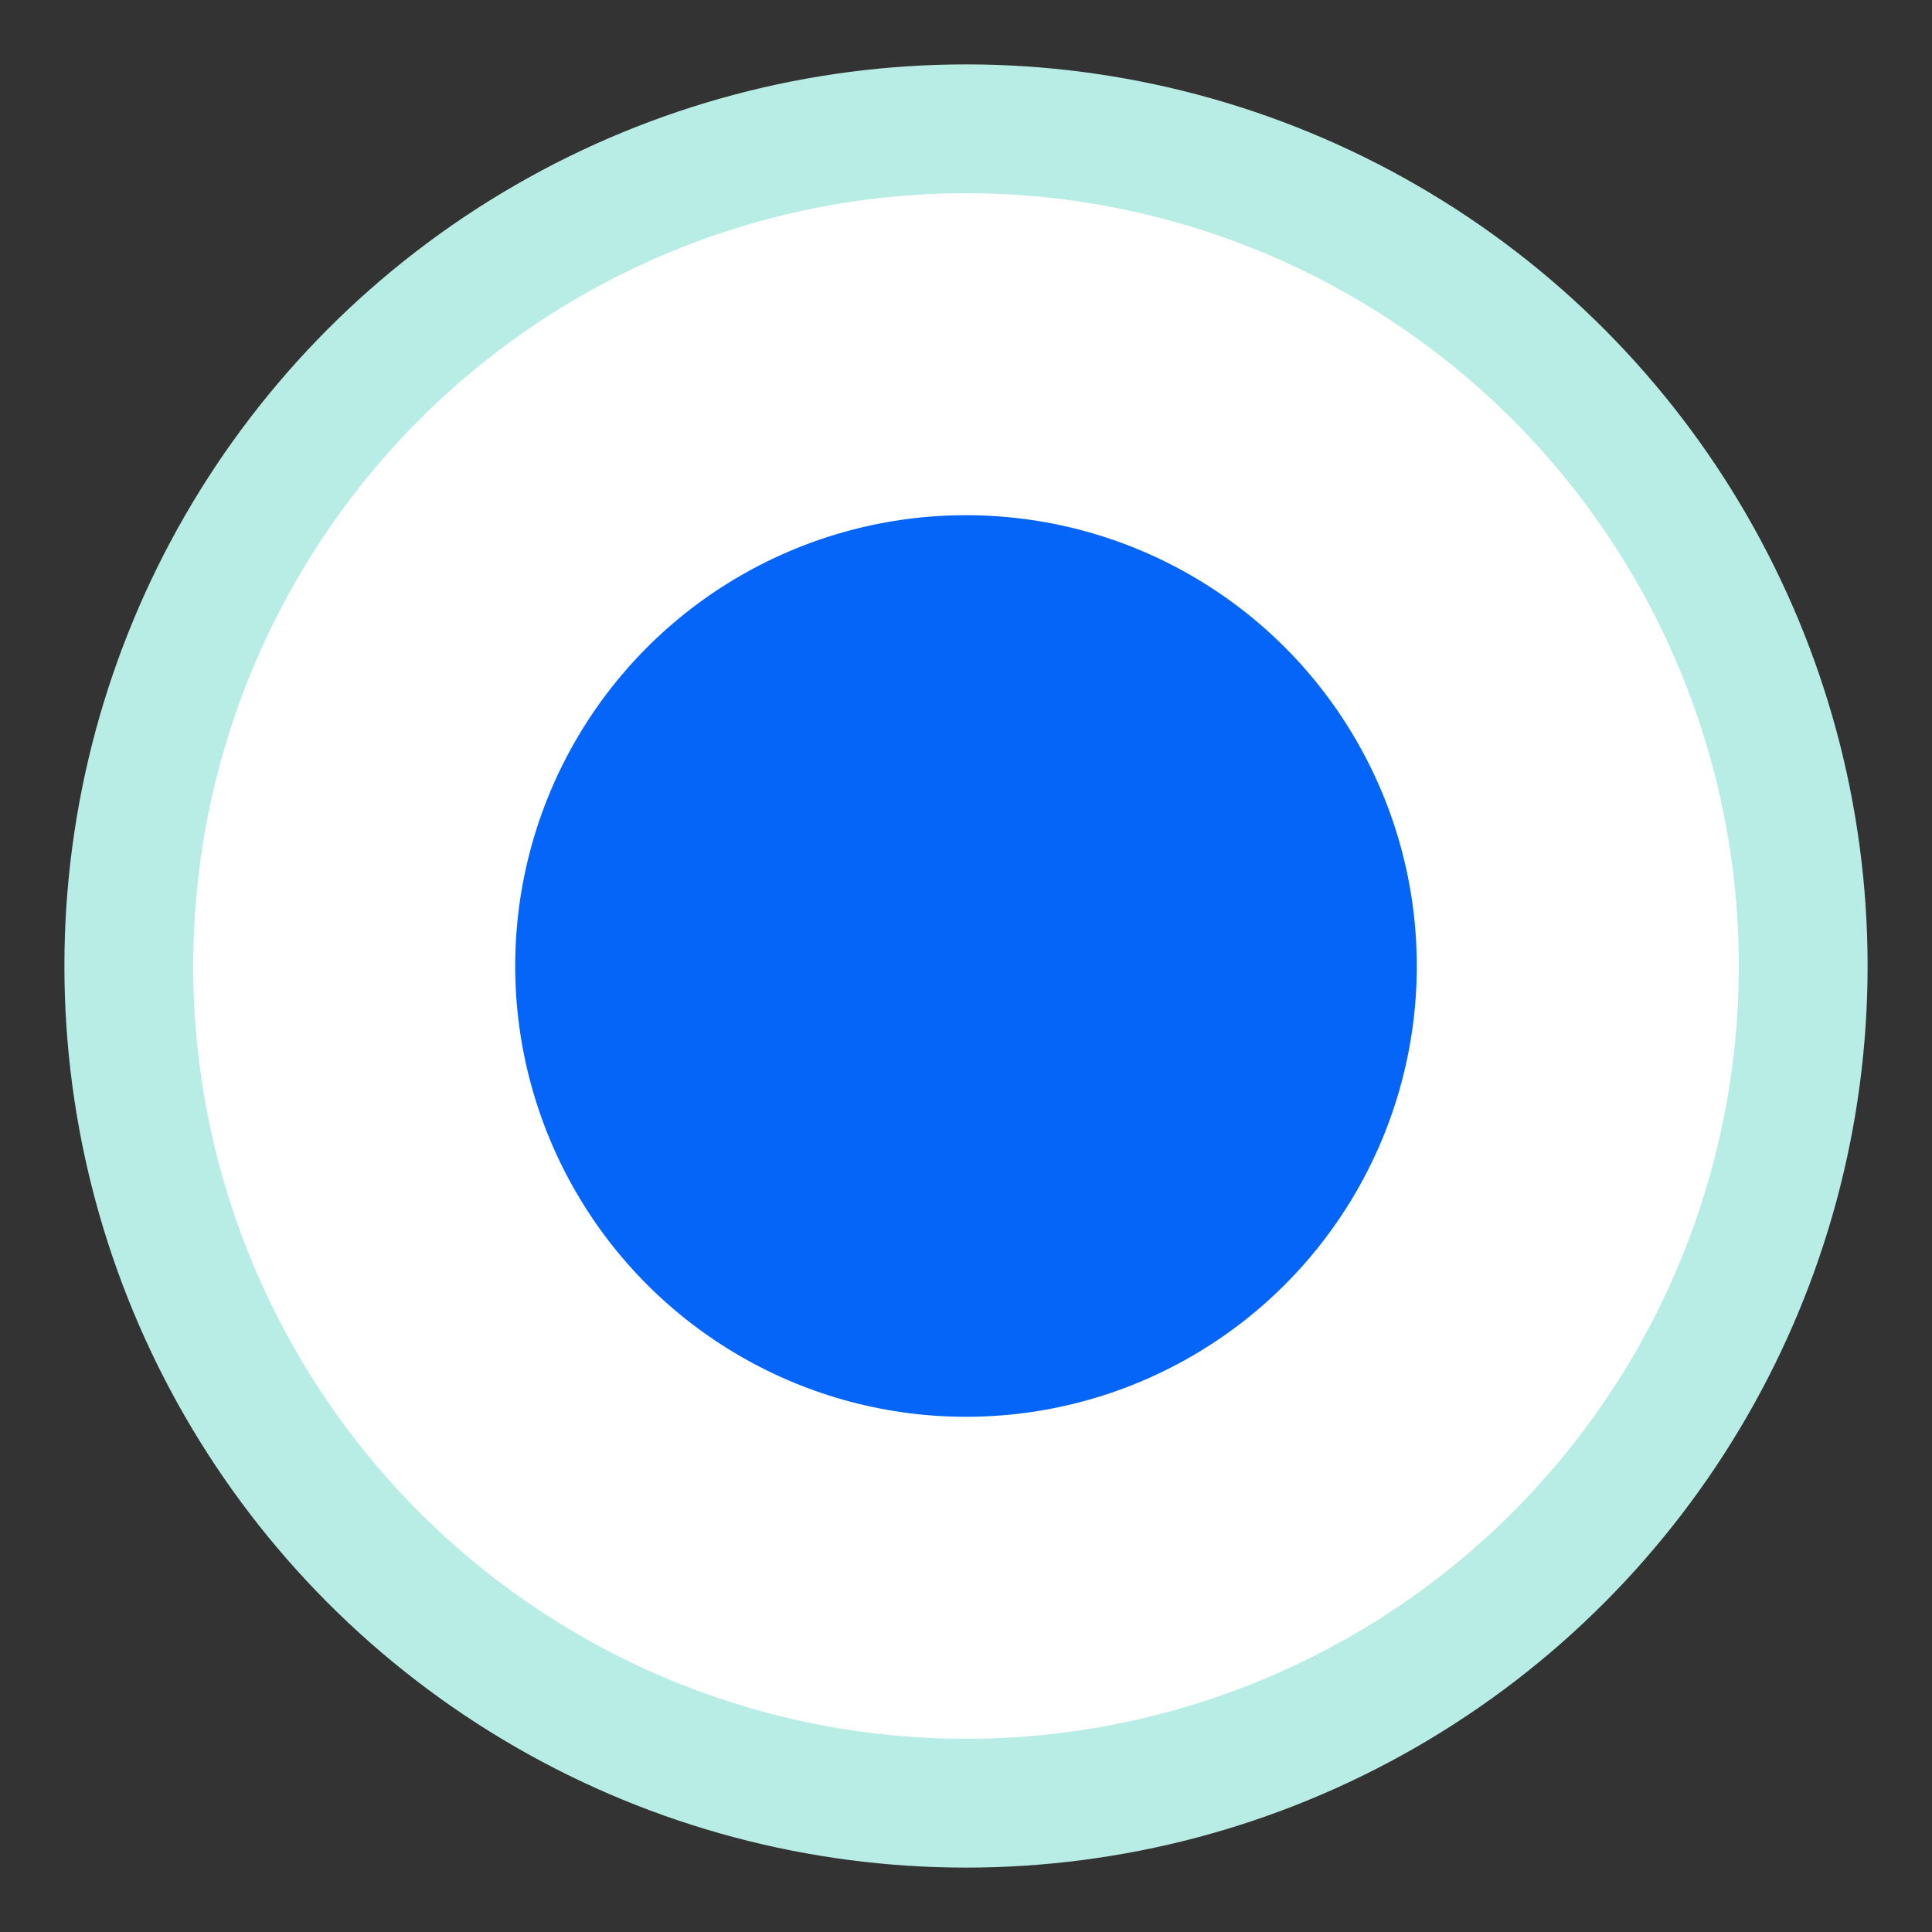 <?xml version="1.0" encoding="UTF-8"?>
<svg width="15px" height="15px" viewBox="0 0 15 15" version="1.1" xmlns="http://www.w3.org/2000/svg" xmlns:xlink="http://www.w3.org/1999/xlink">
    <rect x="0" y="0" width="15" height="15" fill="#333333" stroke="none"/>
    <!-- Generator: Sketch 59.1 (86144) - https://sketch.com -->
    <title>Group 4</title>
    <desc>Created with Sketch.</desc>
    <g id="页面-1" stroke="none" stroke-width="1" fill="none" fill-rule="evenodd">
        <g id="患者-首页（已同意）" transform="translate(-89, -417)">
            <g id="Group-4" transform="translate(90, 418)">
                <circle id="Oval-7" stroke="#B7EDE5" fill="#FFFFFF" cx="6.5" cy="6.5" r="6.5"></circle>
                <circle id="Oval-7" fill="#0465F8" cx="6.5" cy="6.5" r="3.5"></circle>
            </g>
        </g>
    </g>
</svg>